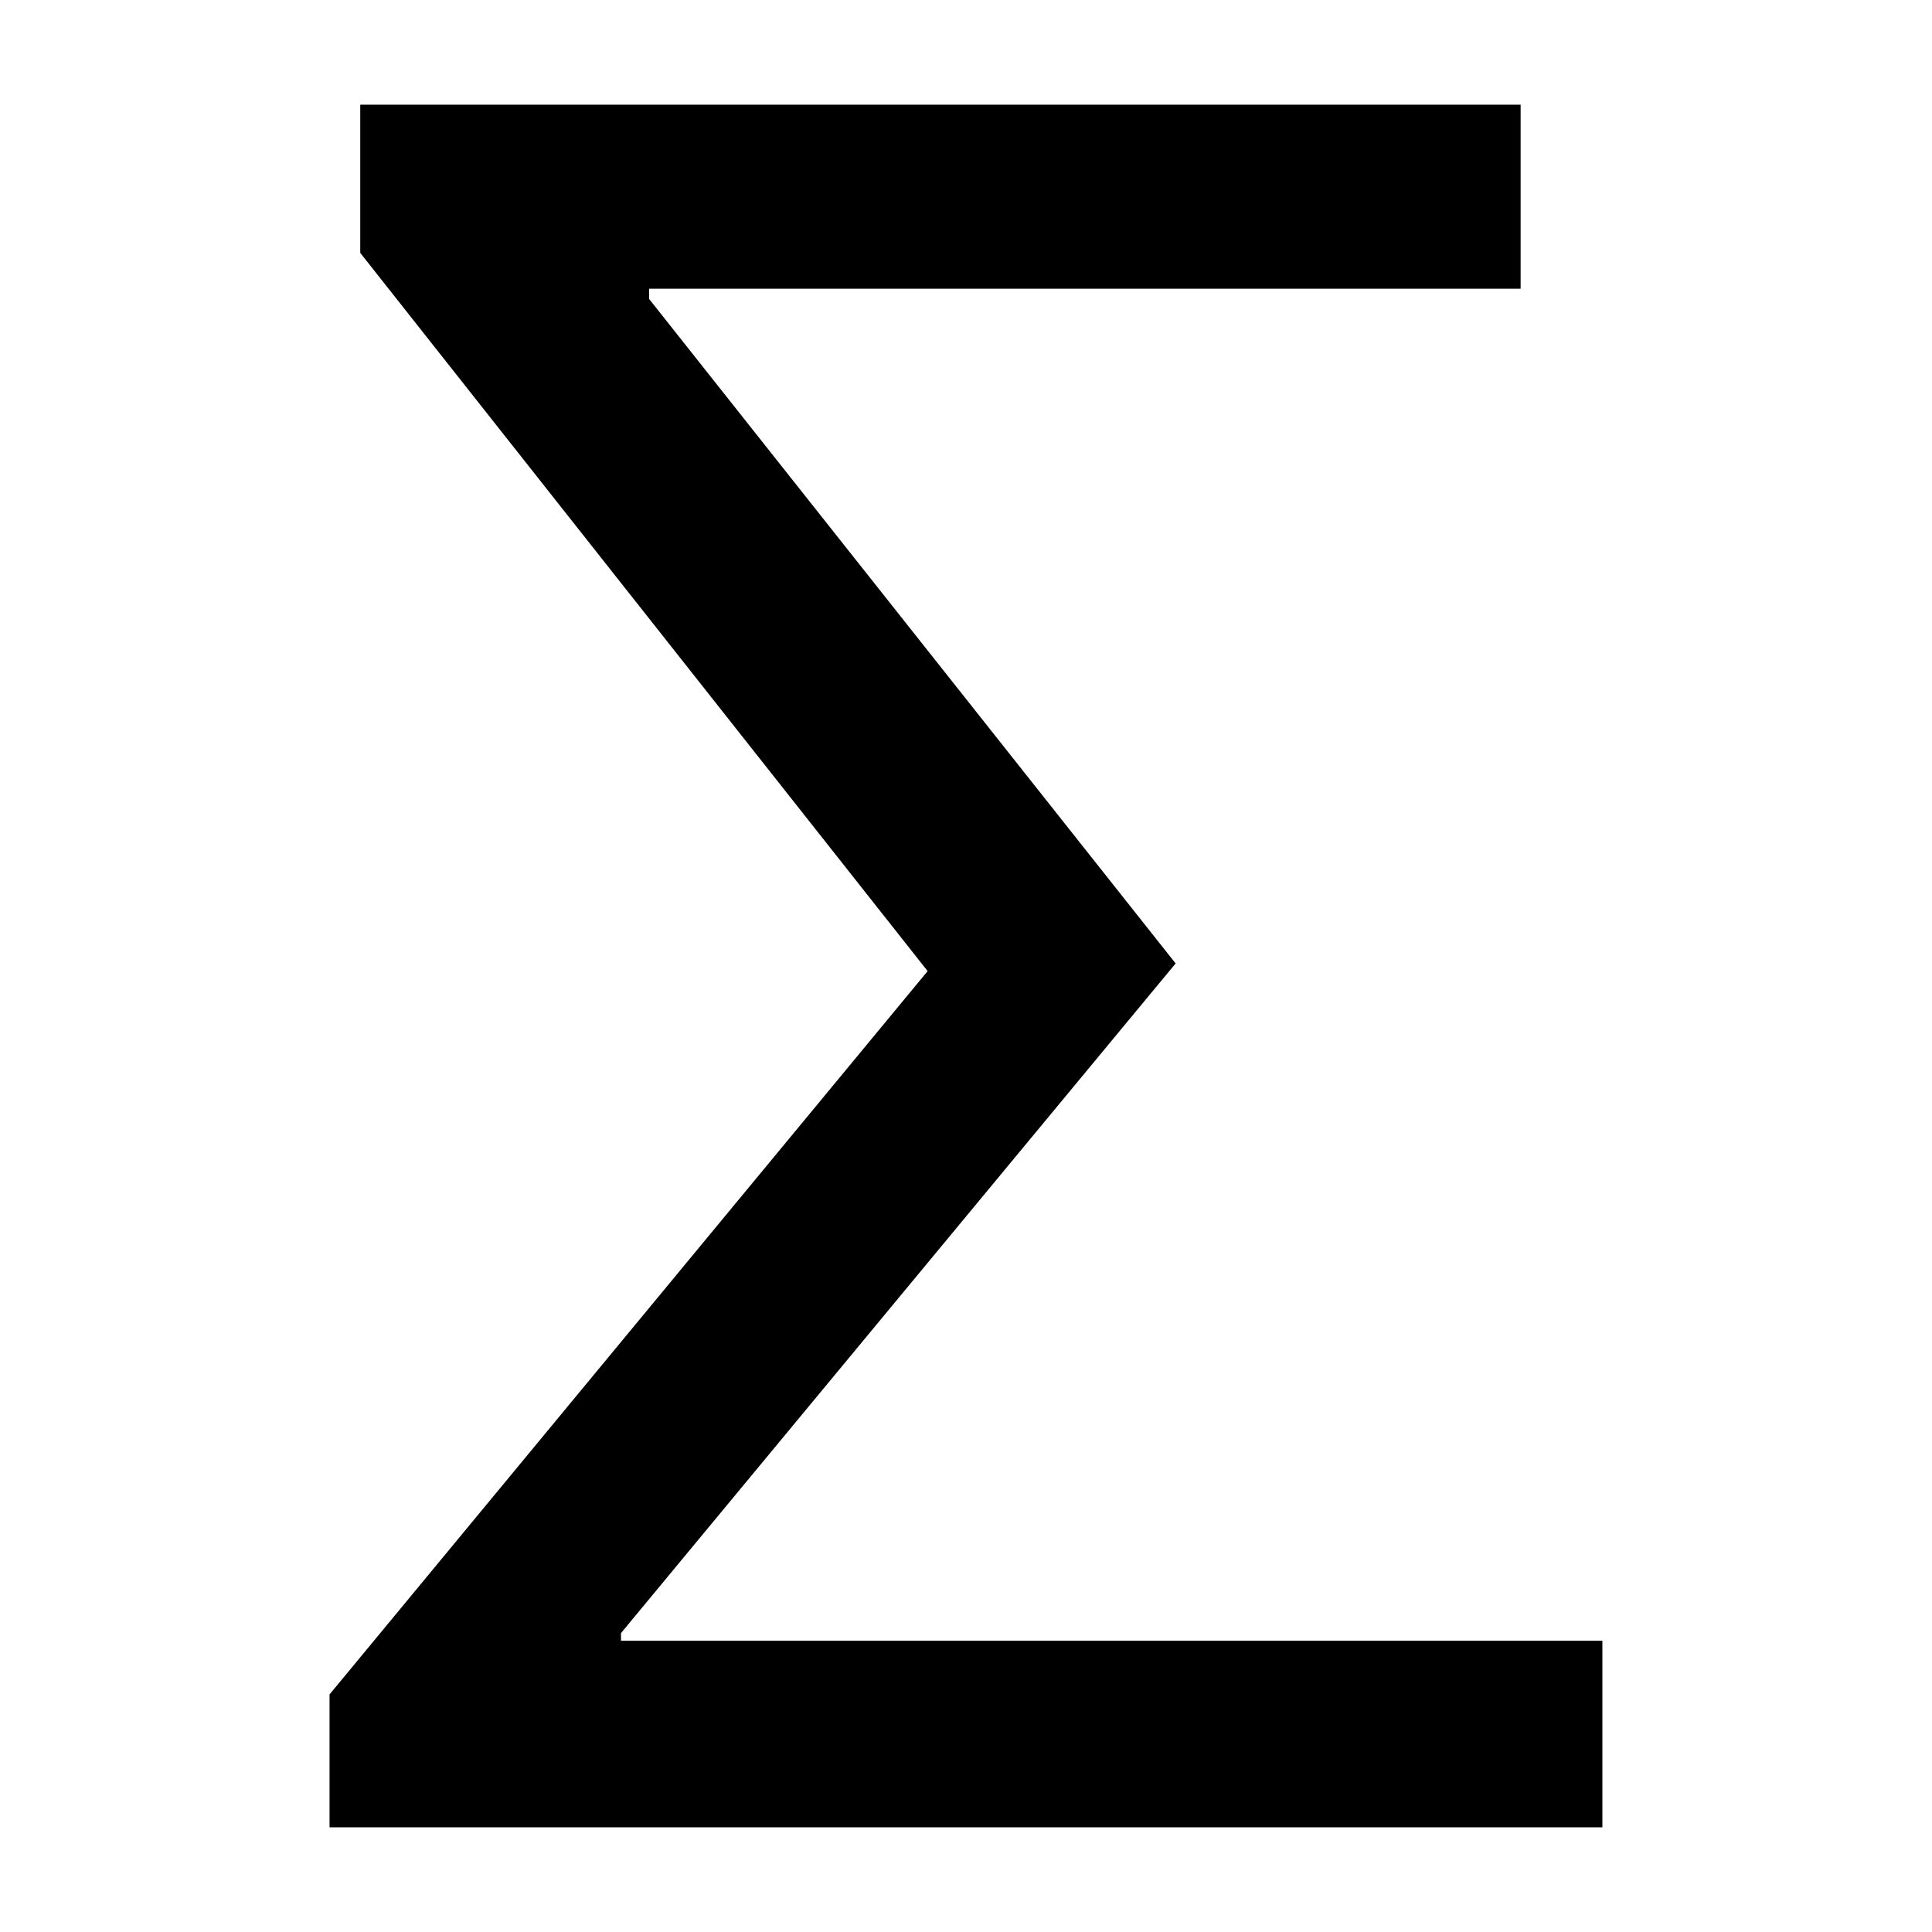 <svg xmlns="http://www.w3.org/2000/svg" width="28" height="28" version="1.1" viewBox="0 0 28 28"><title>uE025-sum</title><path d="M8.999 23.779h14.224v2.704h-18.447v-1.926l8.668-10.483-8.223-10.409v-2.148h16.817v2.667h-12.631v0.148l7.631 9.631-8.038 9.705v0.111z"/></svg>
